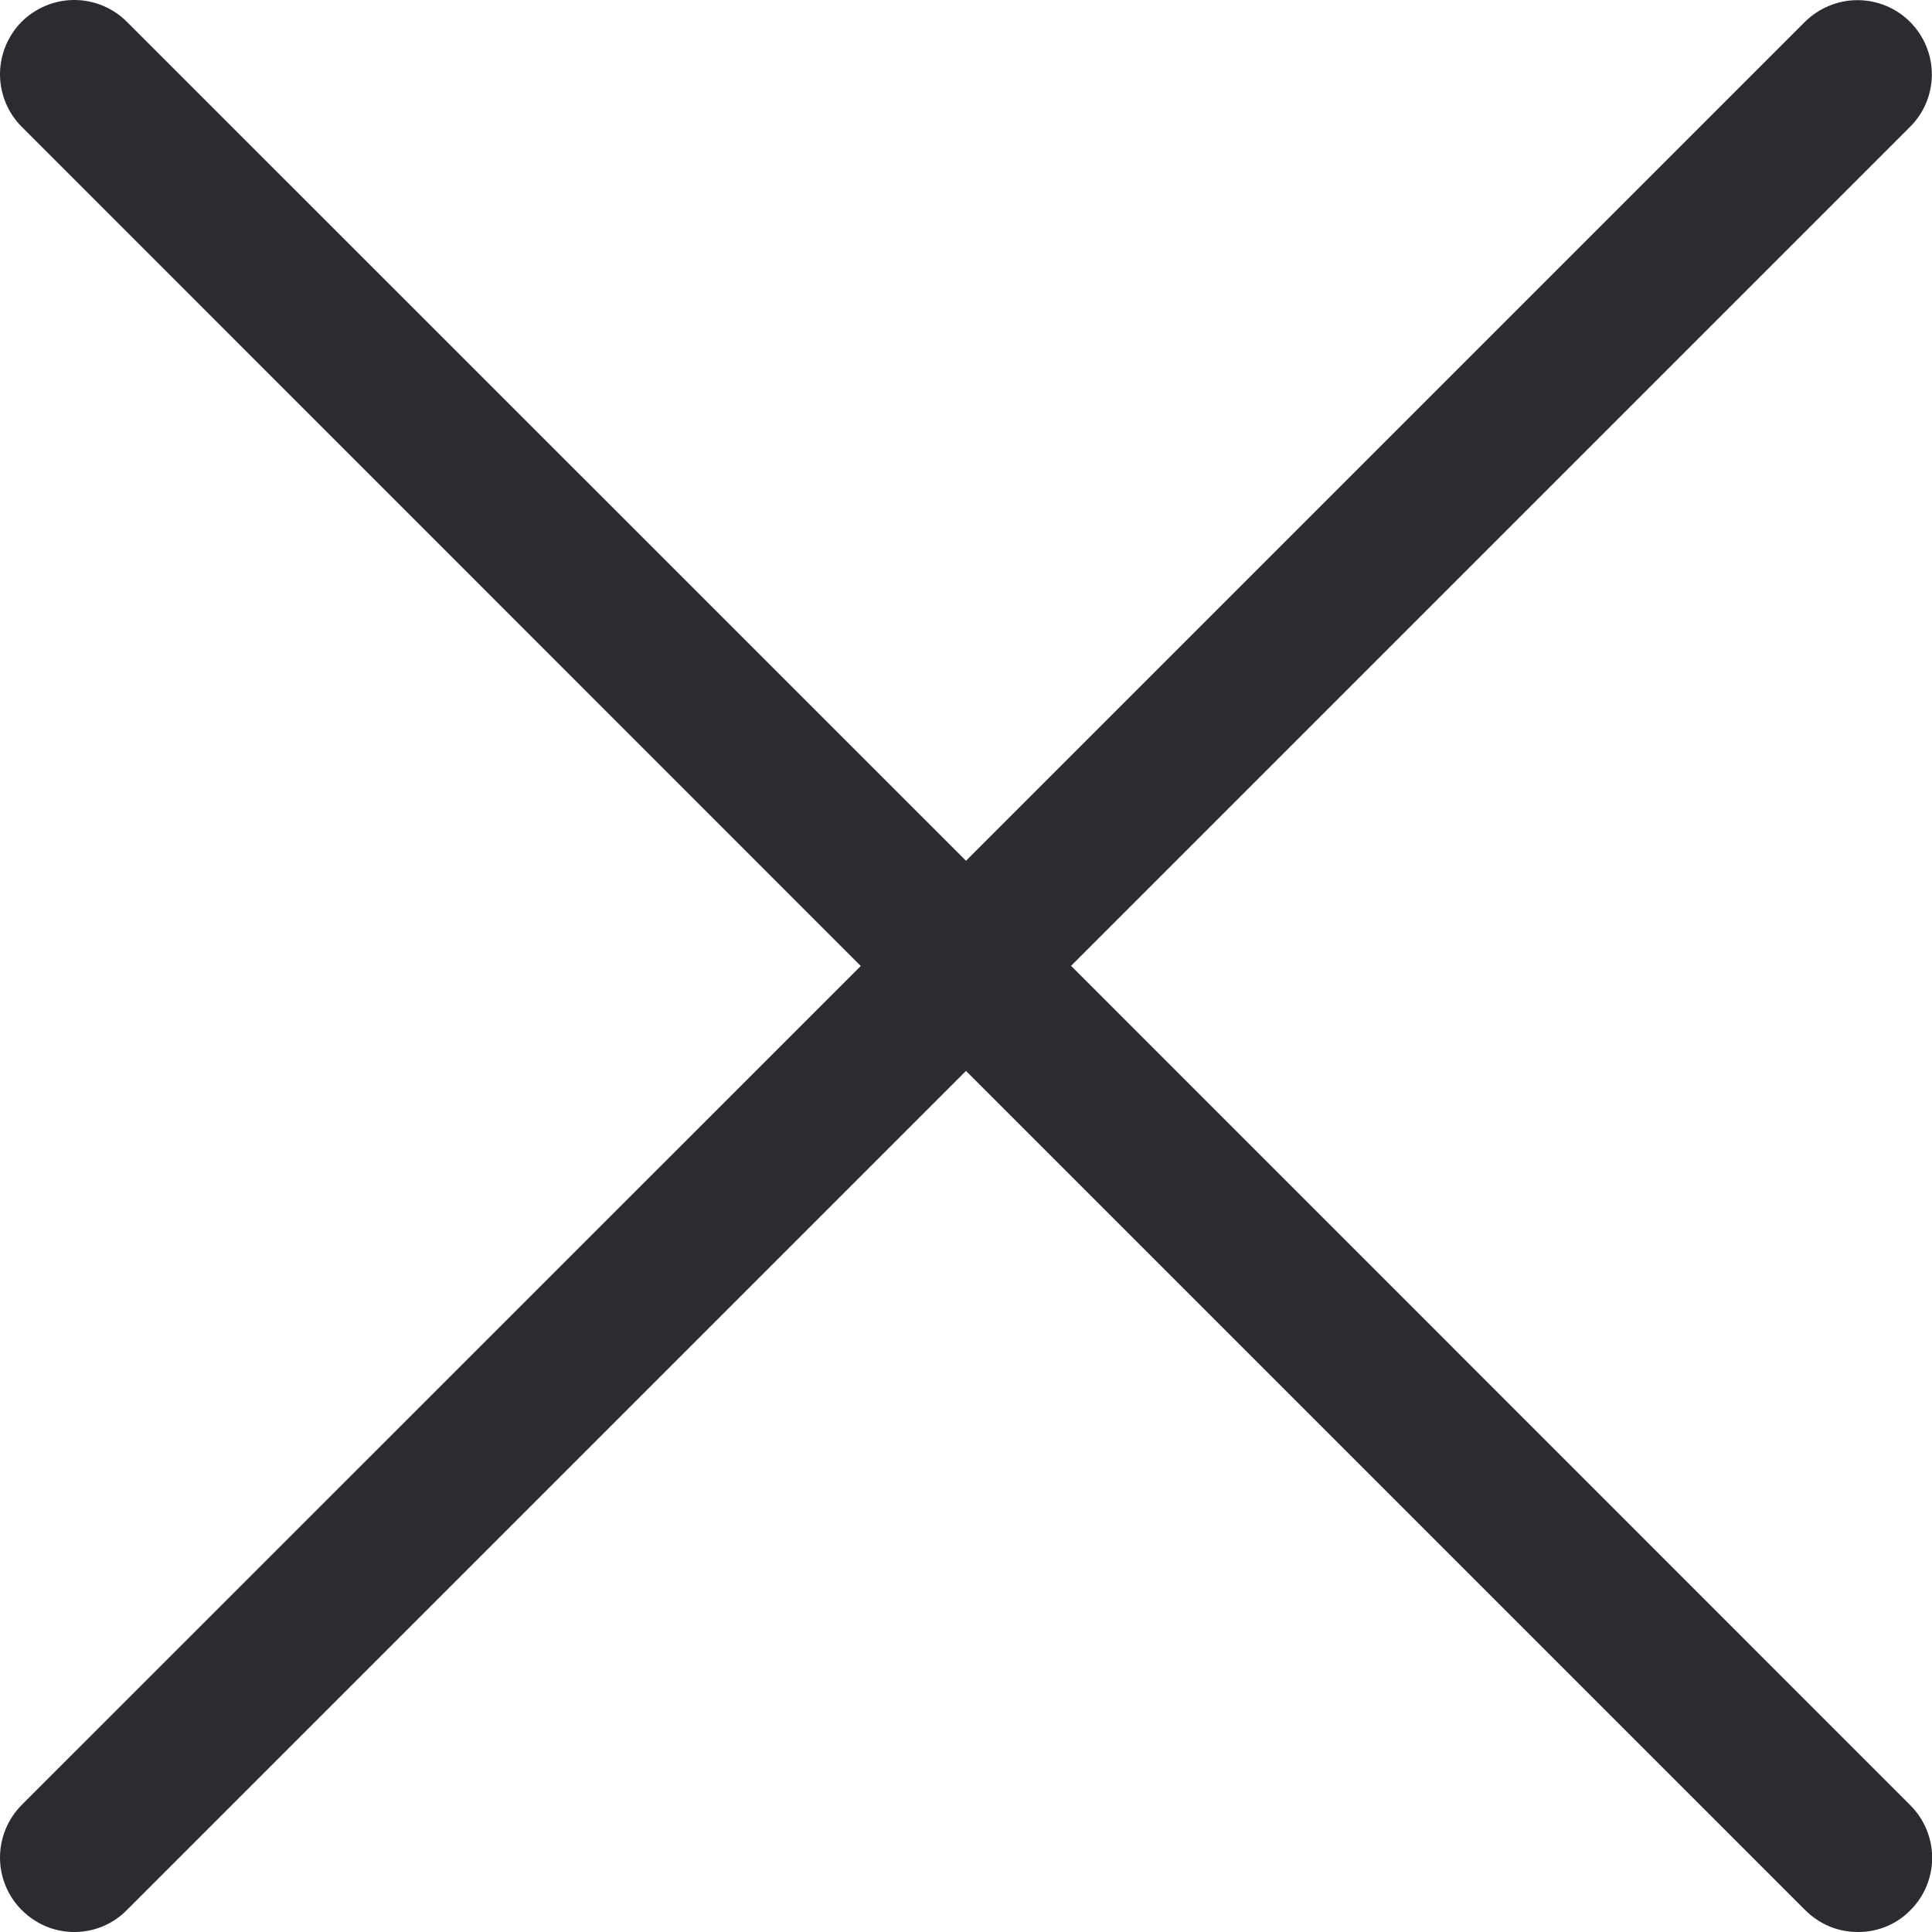<?xml version="1.0" encoding="UTF-8"?>
<svg width="13px" height="13px" viewBox="0 0 13 13" version="1.1" xmlns="http://www.w3.org/2000/svg" xmlns:xlink="http://www.w3.org/1999/xlink">
    <!-- Generator: Sketch 46.2 (44496) - http://www.bohemiancoding.com/sketch -->
    <title>cross</title>
    <desc>Created with Sketch.</desc>
    <defs></defs>
    <g id="Page-1" stroke="none" stroke-width="1" fill="none" fill-rule="evenodd">
        <g id="cross" fill-rule="nonzero" fill="#2A2C31">
            <path d="M7.206,6.5 L12.852,0.854 C12.946,0.761 12.999,0.633 12.999,0.501 C12.999,0.368 12.946,0.241 12.852,0.147 C12.759,0.054 12.632,0.001 12.499,0.001 C12.366,0.001 12.239,0.054 12.145,0.147 L6.5,5.792 L0.853,0.146 C0.76,0.053 0.632,3.13056e-07 0.5,3.13056e-07 C0.367,3.13056e-07 0.24,0.053 0.146,0.146 C0.053,0.24 -1.34399158e-11,0.367 -1.34399158e-11,0.5 C-1.34399158e-11,0.632 0.053,0.76 0.146,0.853 L5.792,6.5 L0.146,12.145 C0.053,12.239 -1.34400158e-11,12.366 -1.34399158e-11,12.499 C-1.34399158e-11,12.632 0.053,12.759 0.146,12.852 C0.193,12.899 0.248,12.936 0.309,12.962 C0.369,12.987 0.435,13 0.5,13 C0.566,13 0.631,12.987 0.692,12.962 C0.753,12.936 0.808,12.899 0.854,12.852 L6.5,7.206 L12.146,12.852 C12.193,12.899 12.248,12.936 12.309,12.962 C12.369,12.987 12.434,13 12.5,13 C12.566,13.001 12.631,12.988 12.692,12.963 C12.753,12.938 12.808,12.901 12.854,12.854 C12.948,12.761 13.001,12.633 13.001,12.501 C13.001,12.368 12.948,12.241 12.854,12.147 L7.208,6.5" id="path0_fill"></path>
        </g>
    </g>
</svg>